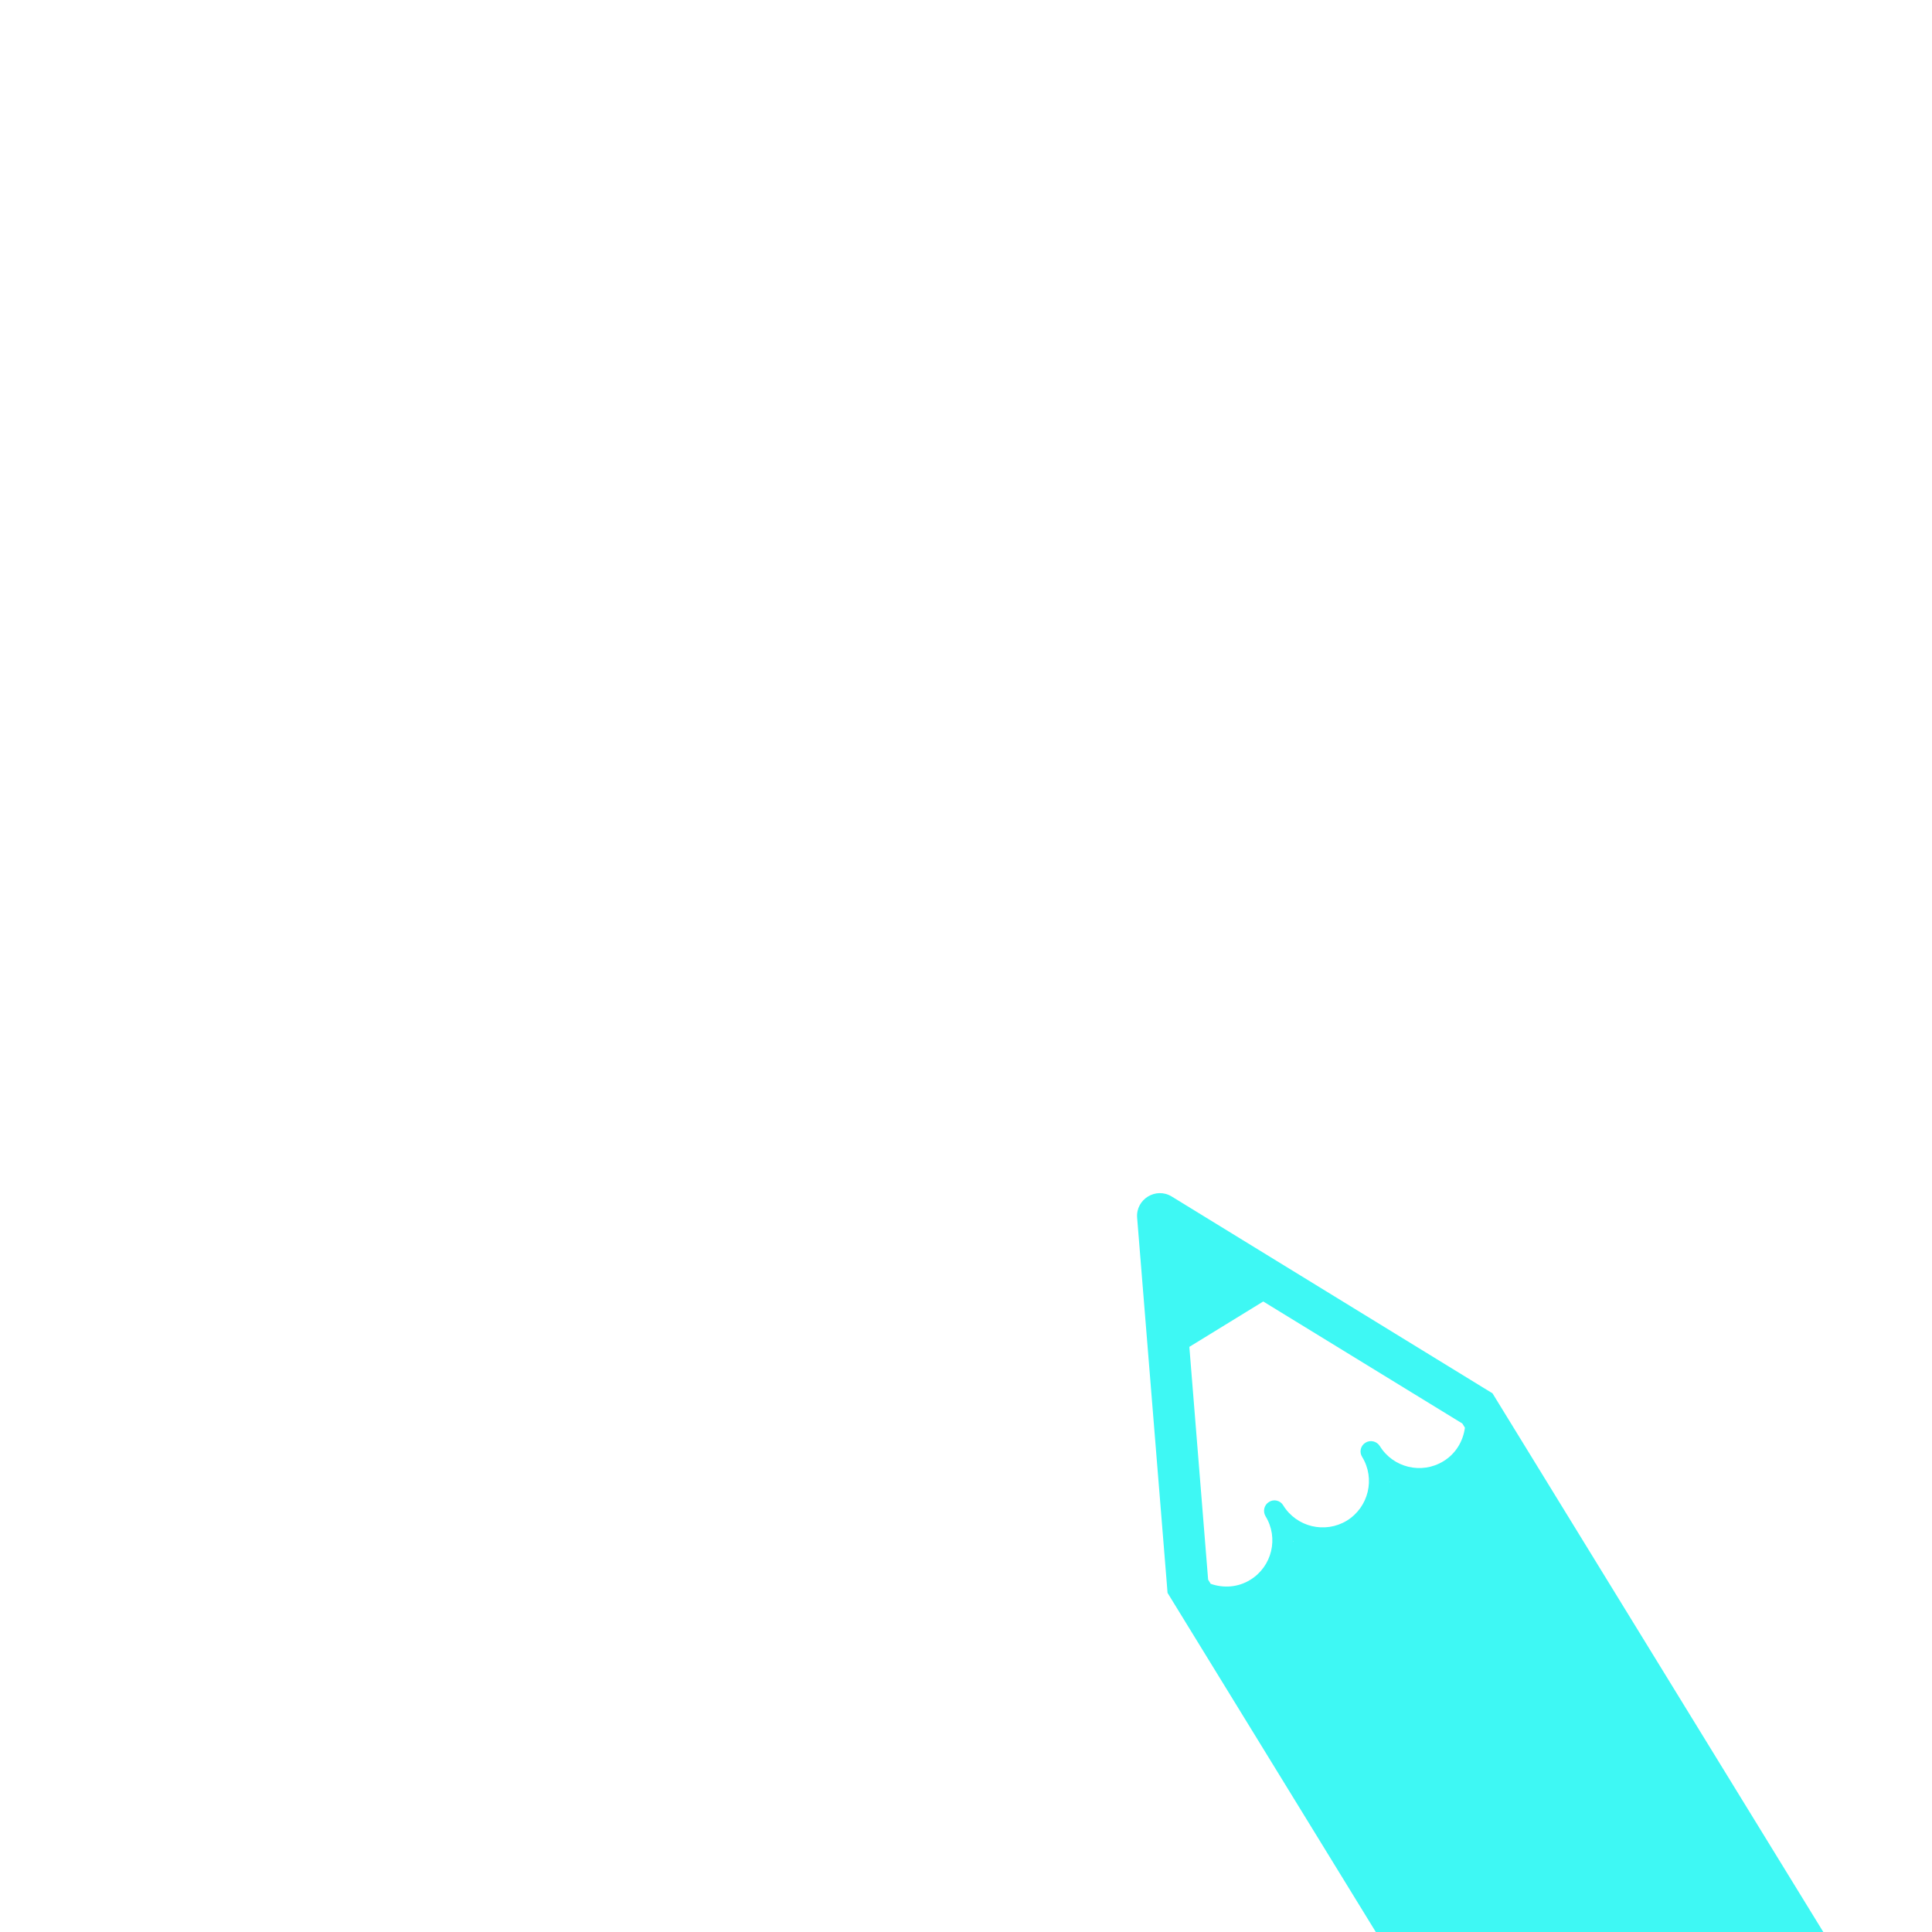 <?xml version="1.0" encoding="UTF-8"?><svg xmlns="http://www.w3.org/2000/svg" xmlns:xlink="http://www.w3.org/1999/xlink" width="375" zoomAndPan="magnify" viewBox="0 0 375 375" height="375" preserveAspectRatio="xMidYMid meet" version="1.0"><defs><clipPath id="clip-0"><path d="M 220 231 L 375 231 L 375 375 L 220 375 Z M 220 231 " clip-rule="nonzero"/></clipPath><clipPath id="clip-1"><path d="M 456.074 285.777 L 399.918 520.656 L 165.039 464.5 L 221.195 229.617 Z M 456.074 285.777 " clip-rule="nonzero"/></clipPath><clipPath id="clip-2"><path d="M 456.074 285.777 L 399.918 520.656 L 165.039 464.5 L 221.195 229.617 Z M 456.074 285.777 " clip-rule="nonzero"/></clipPath></defs><g clip-path="url(#clip-0)"><g clip-path="url(#clip-1)"><g clip-path="url(#clip-2)"><path fill="rgb(24.309%, 97.249%, 95.689%)" d="M 404.125 481.363 C 410.18 477.645 412.074 469.727 408.355 463.672 L 289.691 270.438 L 288.051 269.438 L 227.418 232.234 C 224.355 230.367 220.438 232.773 220.715 236.348 L 226.469 307.258 L 226.617 309.172 L 345.281 502.406 C 349 508.461 356.918 510.352 362.973 506.637 Z M 251.059 299.156 C 251.031 299.148 251.023 299.176 251 299.172 C 251 299.172 250.992 299.195 250.961 299.215 C 250.973 299.164 250.953 299.133 250.957 299.105 C 250.984 299.113 251.031 299.148 251.059 299.156 Z M 269.805 287.645 C 269.773 287.664 269.746 287.656 269.746 287.656 C 269.715 287.68 269.707 287.703 269.707 287.703 C 269.715 287.676 269.699 287.621 269.707 287.594 C 269.73 287.598 269.75 287.633 269.805 287.645 Z M 234.496 306.605 L 230.852 261.426 L 245.195 252.617 L 283.84 276.305 L 284.34 277.113 C 283.992 279.711 282.578 282.164 280.156 283.629 C 275.945 286.215 270.406 284.887 267.824 280.68 C 267.219 279.734 265.992 279.441 265.051 280.016 C 264.086 280.586 263.789 281.84 264.391 282.785 C 266.977 286.996 265.652 292.535 261.434 295.148 C 257.199 297.727 251.66 296.402 249.074 292.191 C 248.504 291.227 247.25 290.926 246.305 291.531 C 245.367 292.105 245.07 293.336 245.641 294.301 C 248.227 298.508 246.902 304.047 242.695 306.633 C 240.293 308.133 237.465 308.285 234.992 307.418 Z M 234.496 306.605 " fill-opacity="1" fill-rule="nonzero"/></g></g></g></svg>